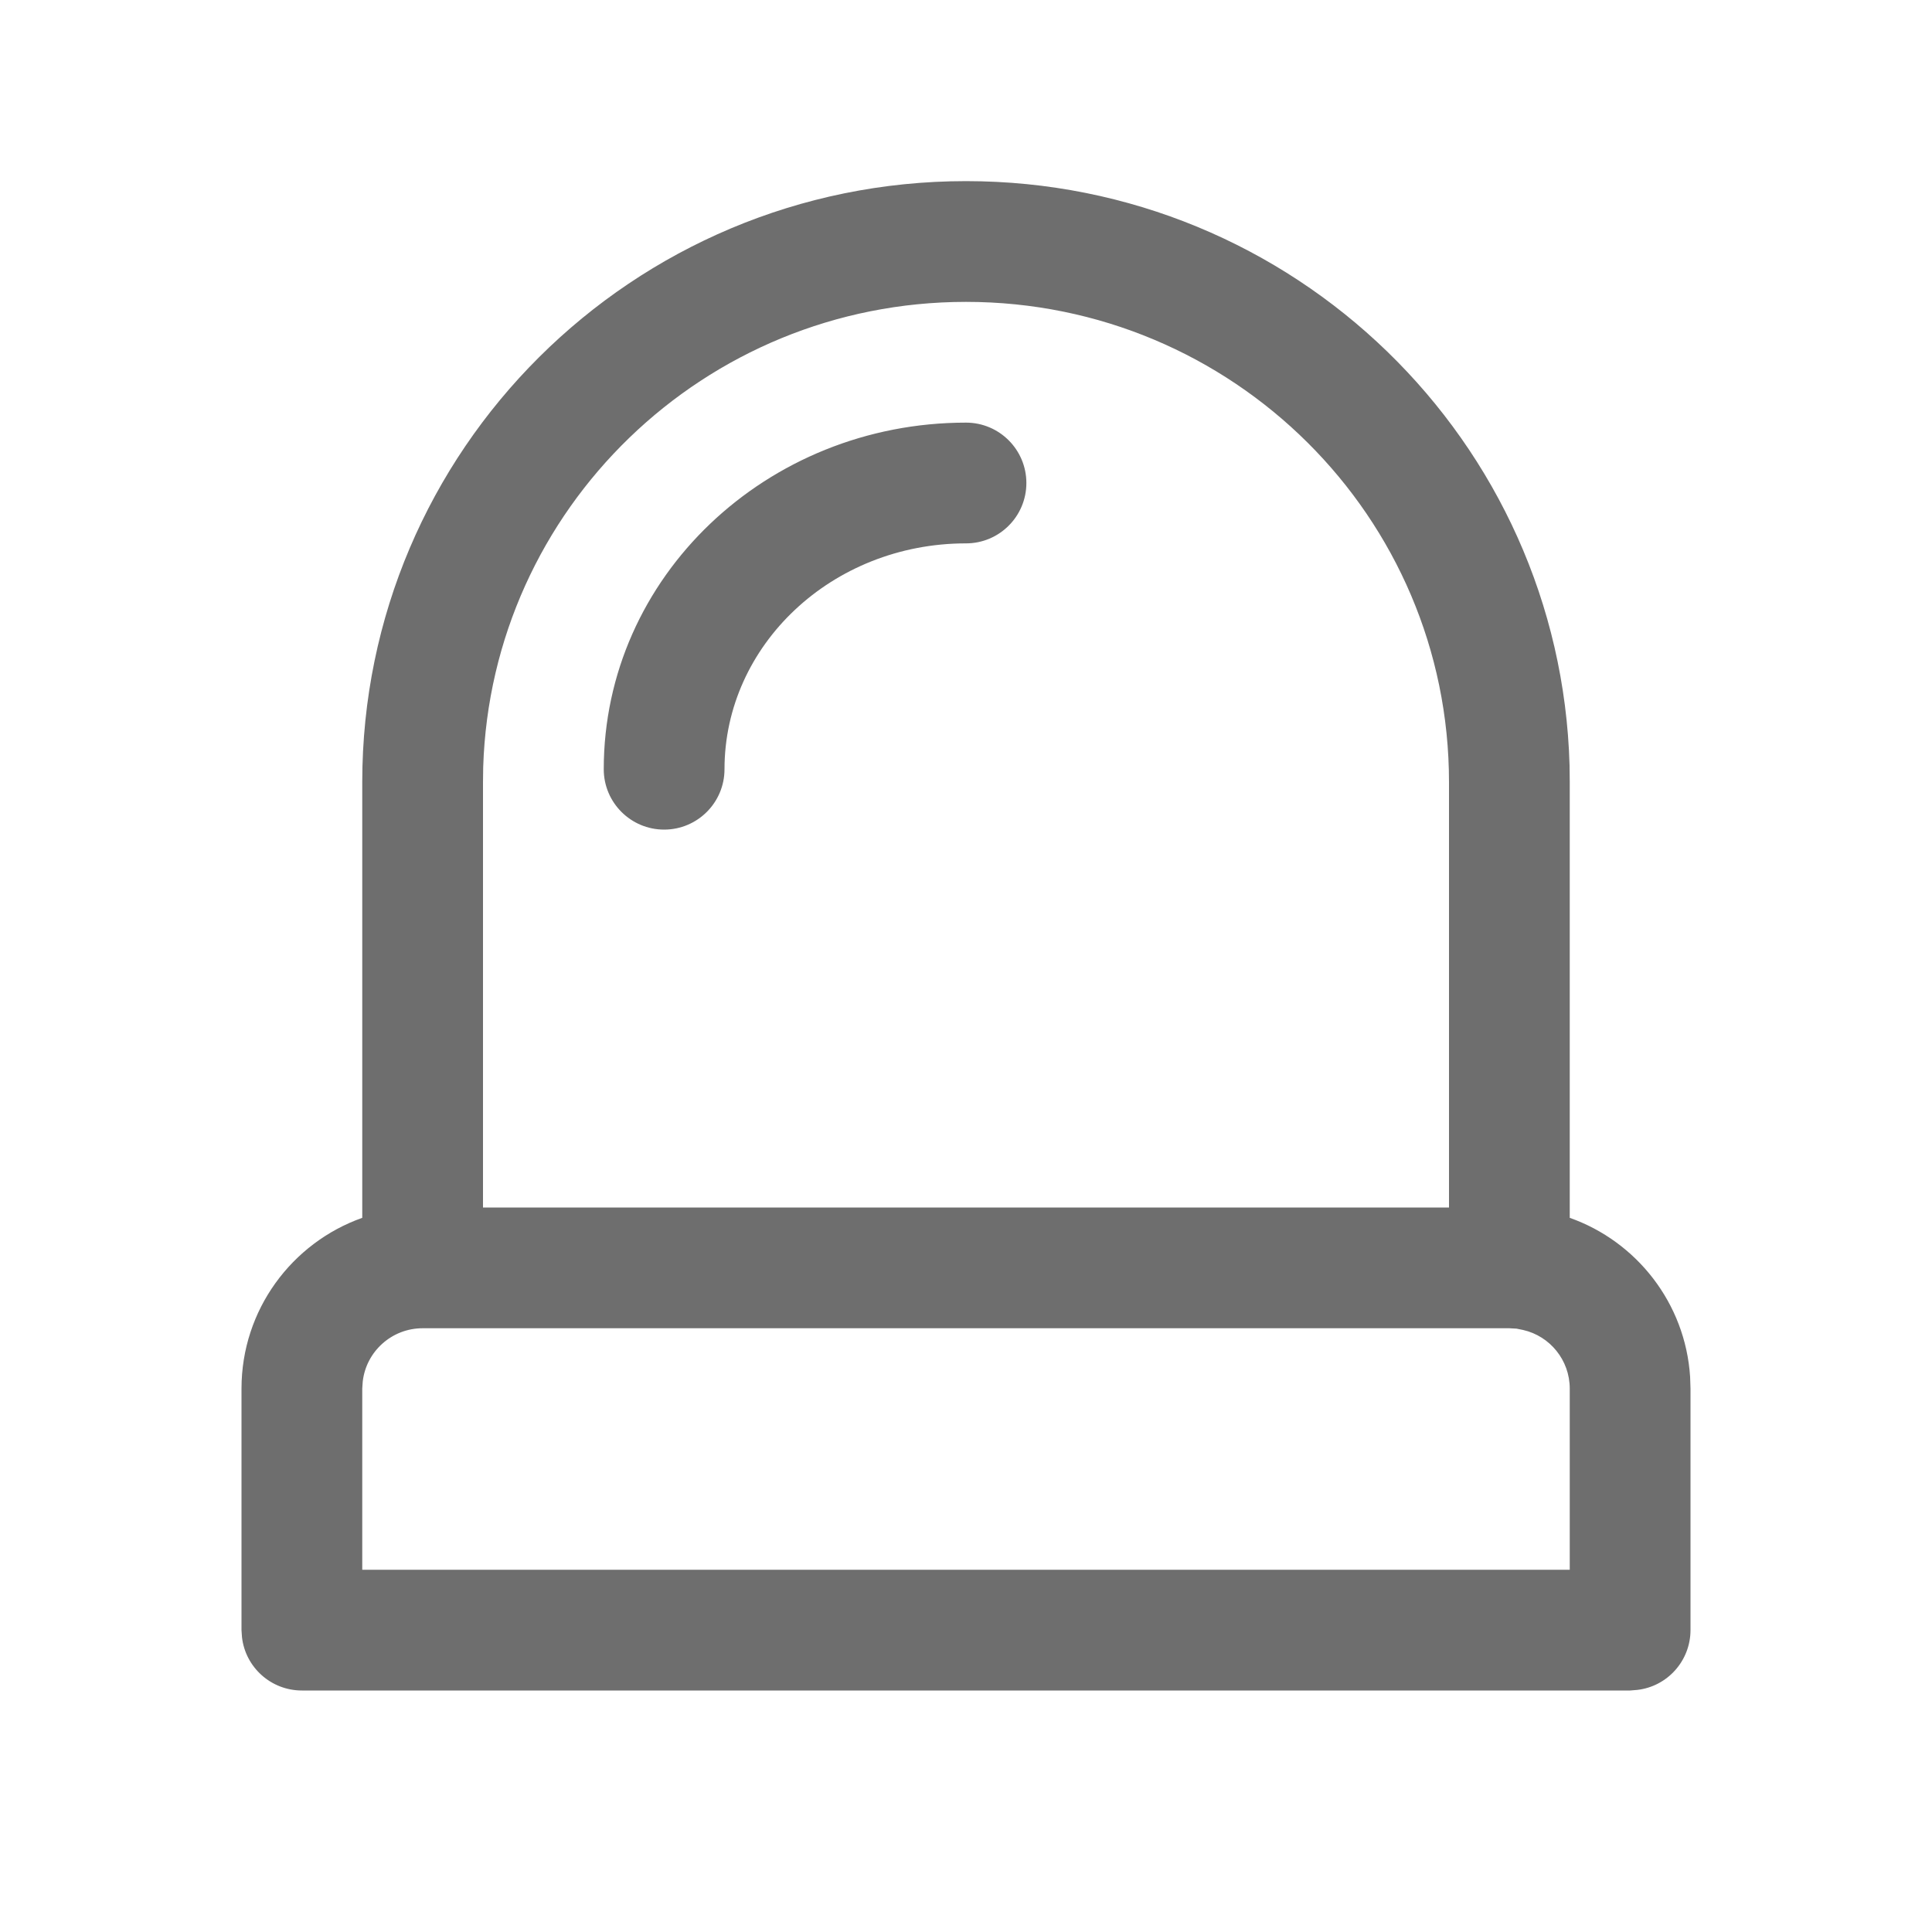 <svg version="1.1" id="Layer_1" xmlns="http://www.w3.org/2000/svg" xmlns:xlink="http://www.w3.org/1999/xlink" x="0px" y="0px"
     width="20px" height="20px" viewBox="0 0 20 20" enable-background="new 0 0 20 20" xml:space="preserve">
<g>
	<g>
		<g>
			<g>
				<g>
					<g>
						<g>
							<path fill="#6E6E6E" d="M10,1.875c3.393,0,6.154,2.691,6.248,6.047l0.002,0.175v4.51c0.691,0.244,1.197,0.883,1.246,1.646
								l0.004,0.121v2.5c0,0.32-0.241,0.585-0.552,0.62L16.875,17.5H3.125c-0.32,0-0.585-0.241-0.62-0.552L2.5,16.875v-2.5
								c0-0.816,0.522-1.51,1.25-1.768v-4.51C3.75,4.66,6.549,1.875,10,1.875z M15.625,13.75H4.375c-0.32,0-0.585,0.241-0.62,0.552
								L3.75,14.375v1.875h12.5v-1.875c0-0.296-0.206-0.544-0.482-0.607l-0.069-0.014L15.625,13.75z M10,3.125
								c-2.71,0-4.915,2.143-4.998,4.817L5,8.097V12.5h10V8.097C15,5.352,12.762,3.125,10,3.125z M10,4.375
								c0.345,0,0.625,0.28,0.625,0.625S10.345,5.625,10,5.625c-1.388,0-2.5,1.054-2.5,2.338c0,0.345-0.28,0.625-0.625,0.625
								S6.25,8.308,6.25,7.963C6.25,5.973,7.936,4.375,10,4.375z"/>
						</g>
					</g>
				</g>
			</g>
		</g>
	</g>
</g>
</svg>
